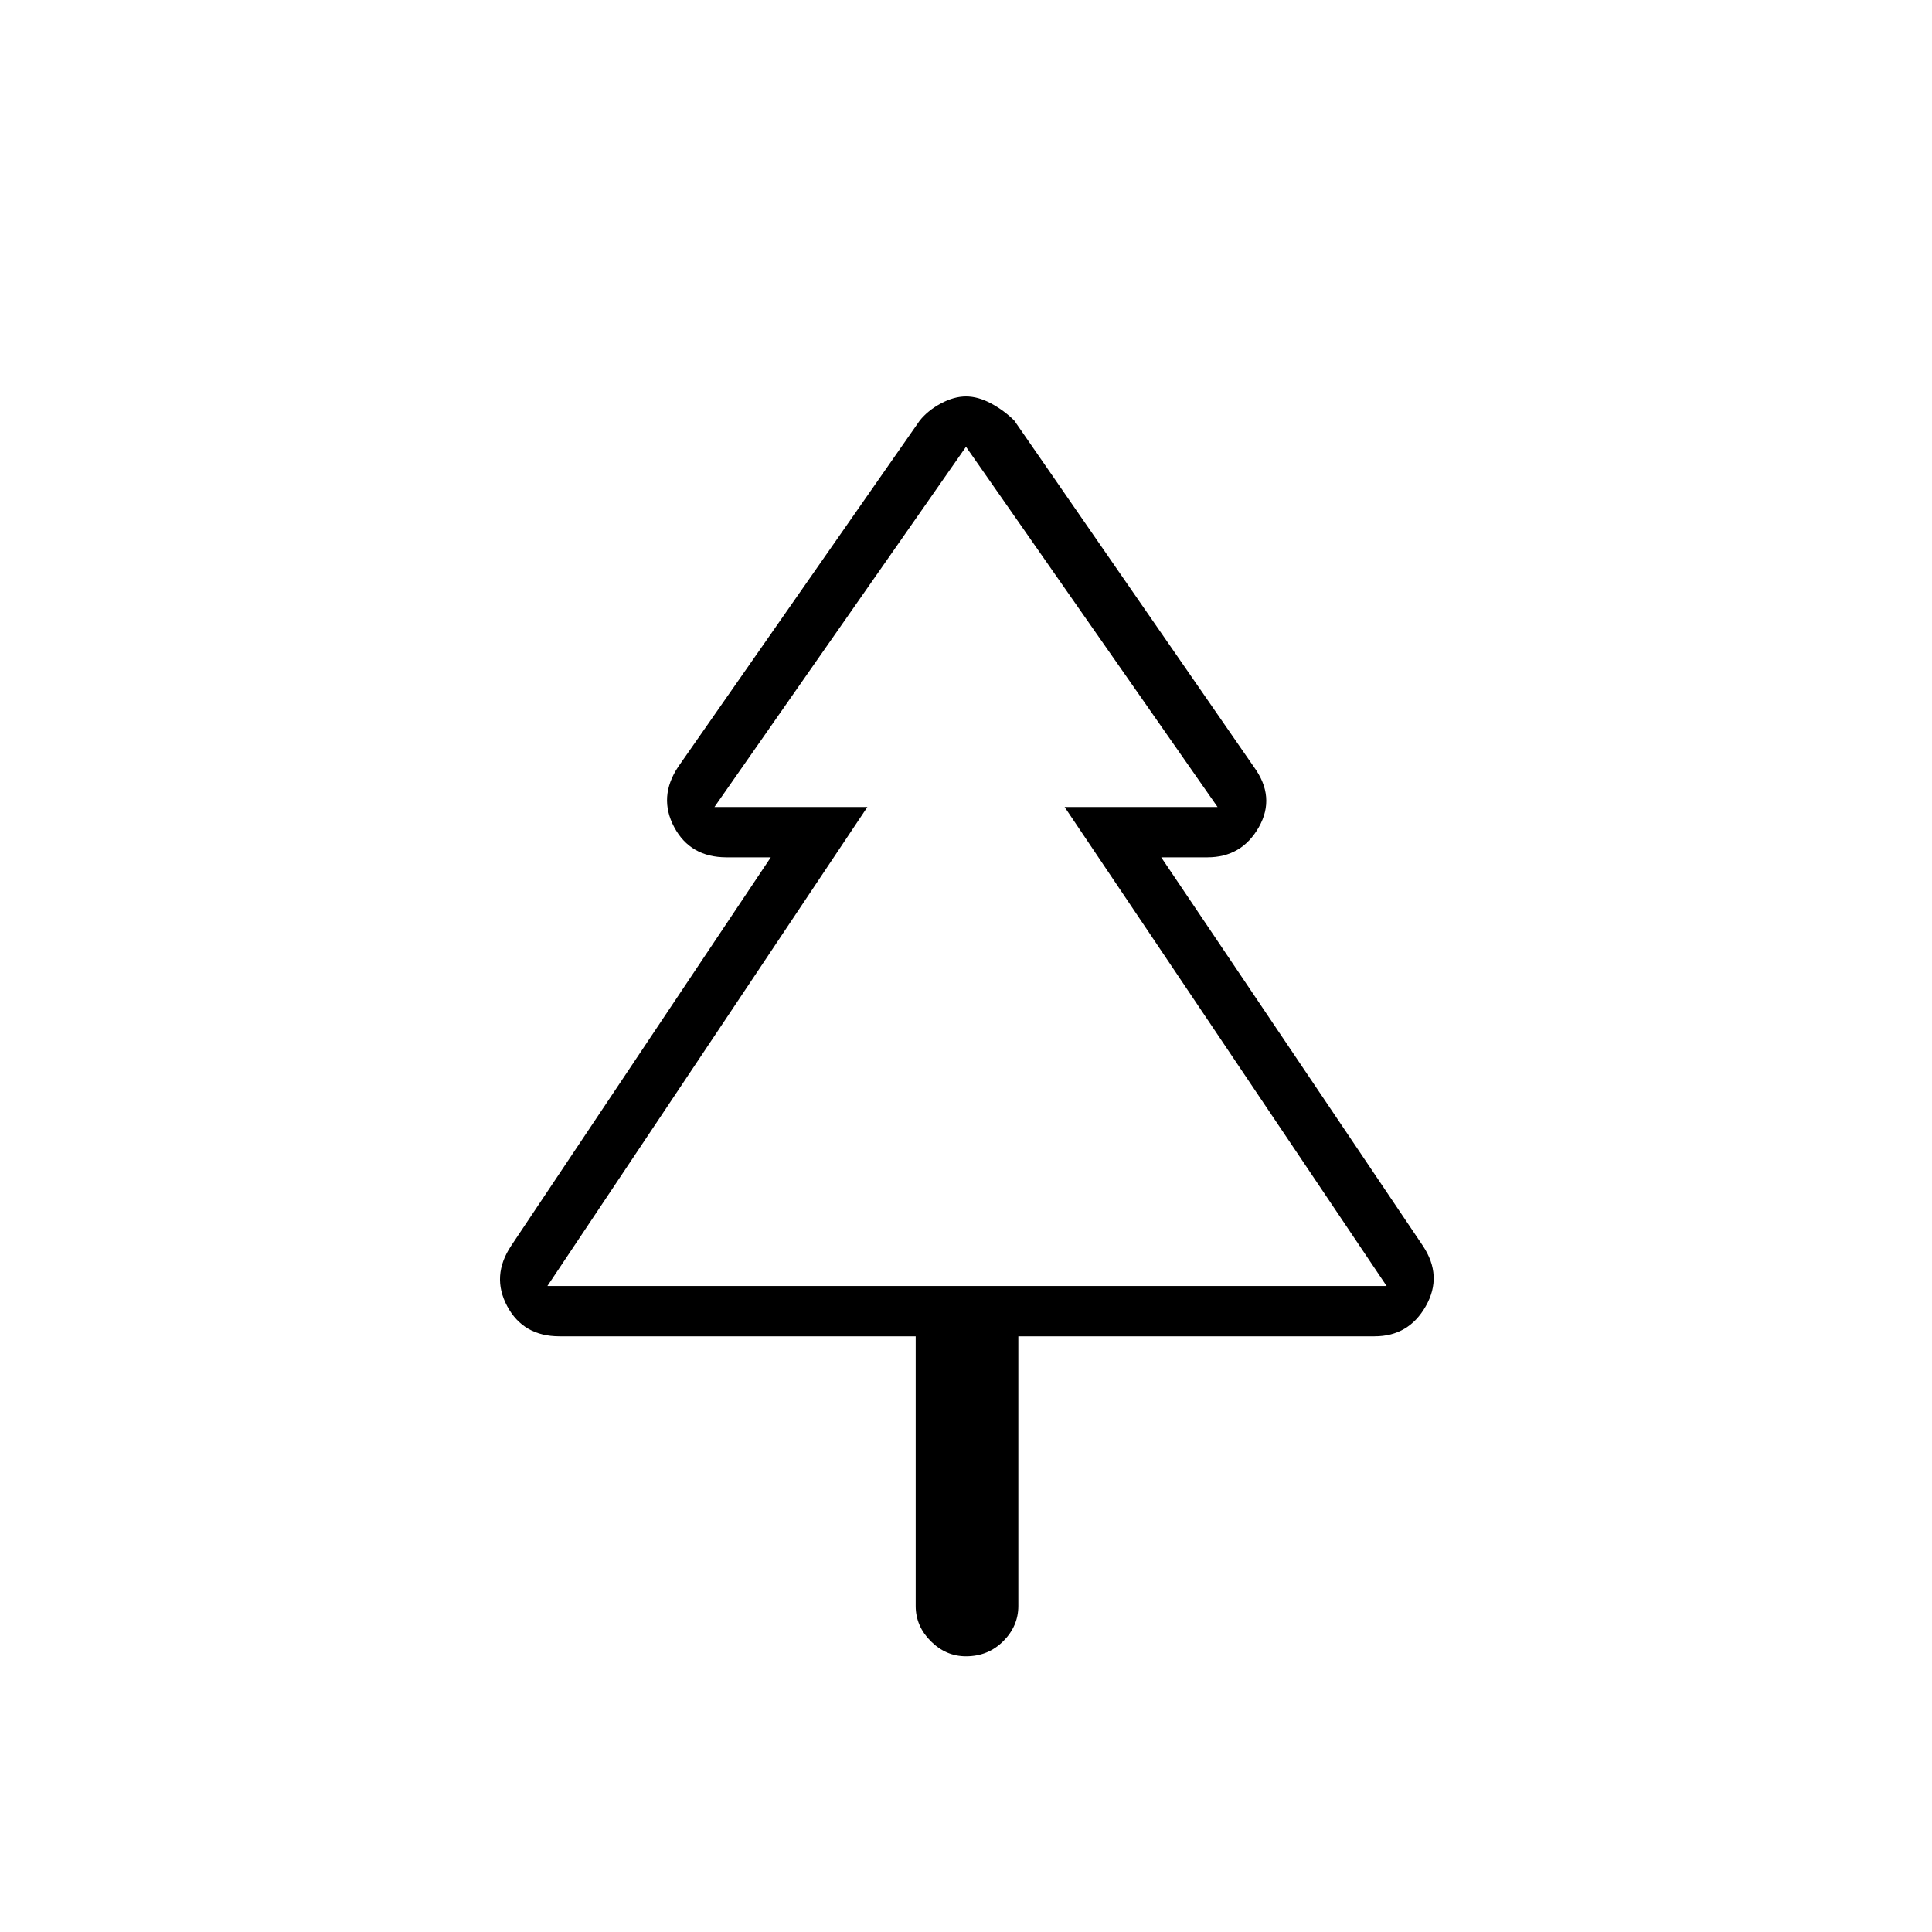 <svg xmlns="http://www.w3.org/2000/svg" height="24" width="24"><path d="M12 20.575Q11.75 20.575 11.562 20.387Q11.375 20.2 11.375 19.95V16.6H6.95Q6.5 16.6 6.3 16.225Q6.1 15.85 6.35 15.475L9.575 10.65H9.025Q8.575 10.65 8.375 10.275Q8.175 9.9 8.425 9.525L11.425 5.225Q11.525 5.1 11.688 5.012Q11.85 4.925 12 4.925Q12.15 4.925 12.312 5.012Q12.475 5.1 12.6 5.225L15.575 9.525Q15.85 9.9 15.638 10.275Q15.425 10.65 15 10.65H14.425L17.675 15.475Q17.925 15.85 17.712 16.225Q17.5 16.6 17.075 16.6H12.65V19.95Q12.65 20.2 12.463 20.387Q12.275 20.575 12 20.575ZM6.8 15.975H10.775H8.875H12H15.125H13.225H17.225ZM6.8 15.975H17.225L13.225 10.025H15.125L12 5.55L8.875 10.025H10.775Z"/></svg>